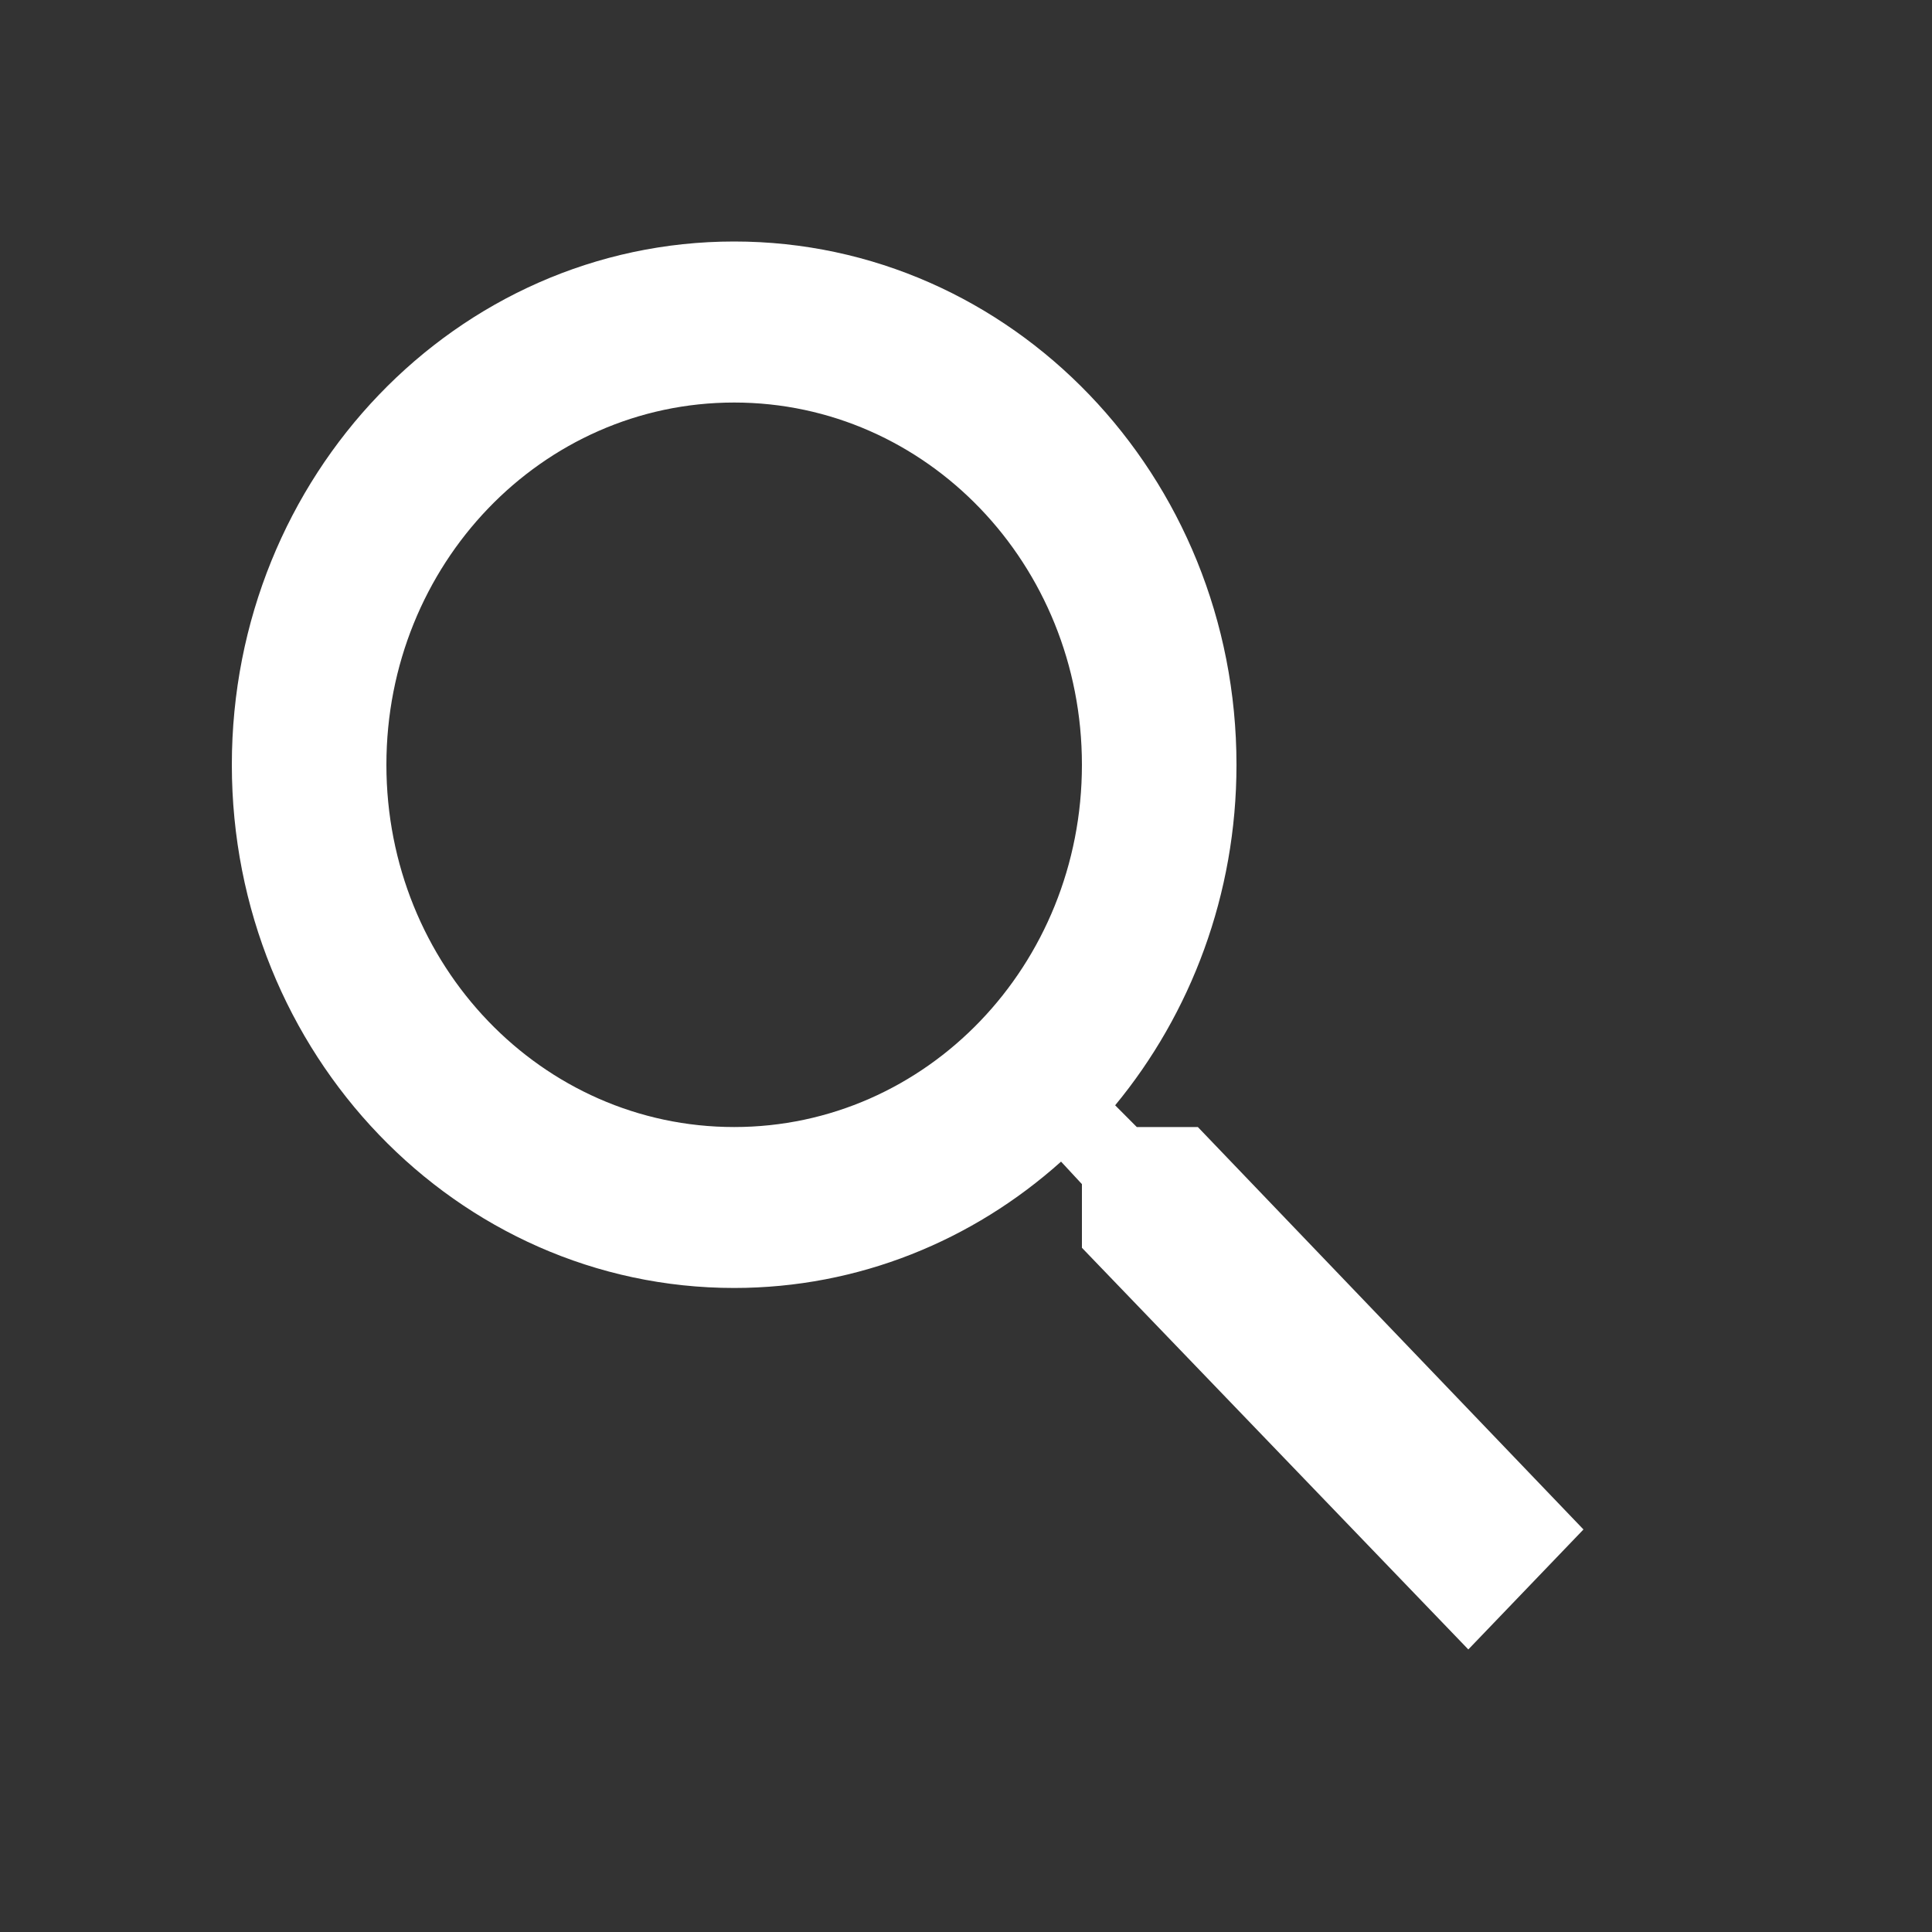 <svg width="20" height="20" viewBox="0 0 20 20" fill="none" xmlns="http://www.w3.org/2000/svg">
<rect x="0" y="0" width="20" height="20" fill="#333333" stroke="none"/>
<g clip-path="url(#clip0_258_179)">
<path d="M12.4 11.667H11.768L11.544 11.442C12.328 10.492 12.8 9.258 12.8 7.917C12.8 4.925 10.472 2.5 7.6 2.5C4.728 2.5 2.4 4.925 2.4 7.917C2.4 10.908 4.728 13.333 7.6 13.333C8.888 13.333 10.072 12.842 10.984 12.025L11.2 12.258V12.917L15.2 17.075L16.392 15.833L12.4 11.667ZM7.6 11.667C5.608 11.667 4 9.992 4 7.917C4 5.842 5.608 4.167 7.6 4.167C9.592 4.167 11.2 5.842 11.2 7.917C11.2 9.992 9.592 11.667 7.6 11.667Z" fill="white"/>
</g>
<defs>
<clipPath id="clip0_258_179">
<rect width="19.2" height="20" fill="white"/>
</clipPath>
</defs>
</svg>
